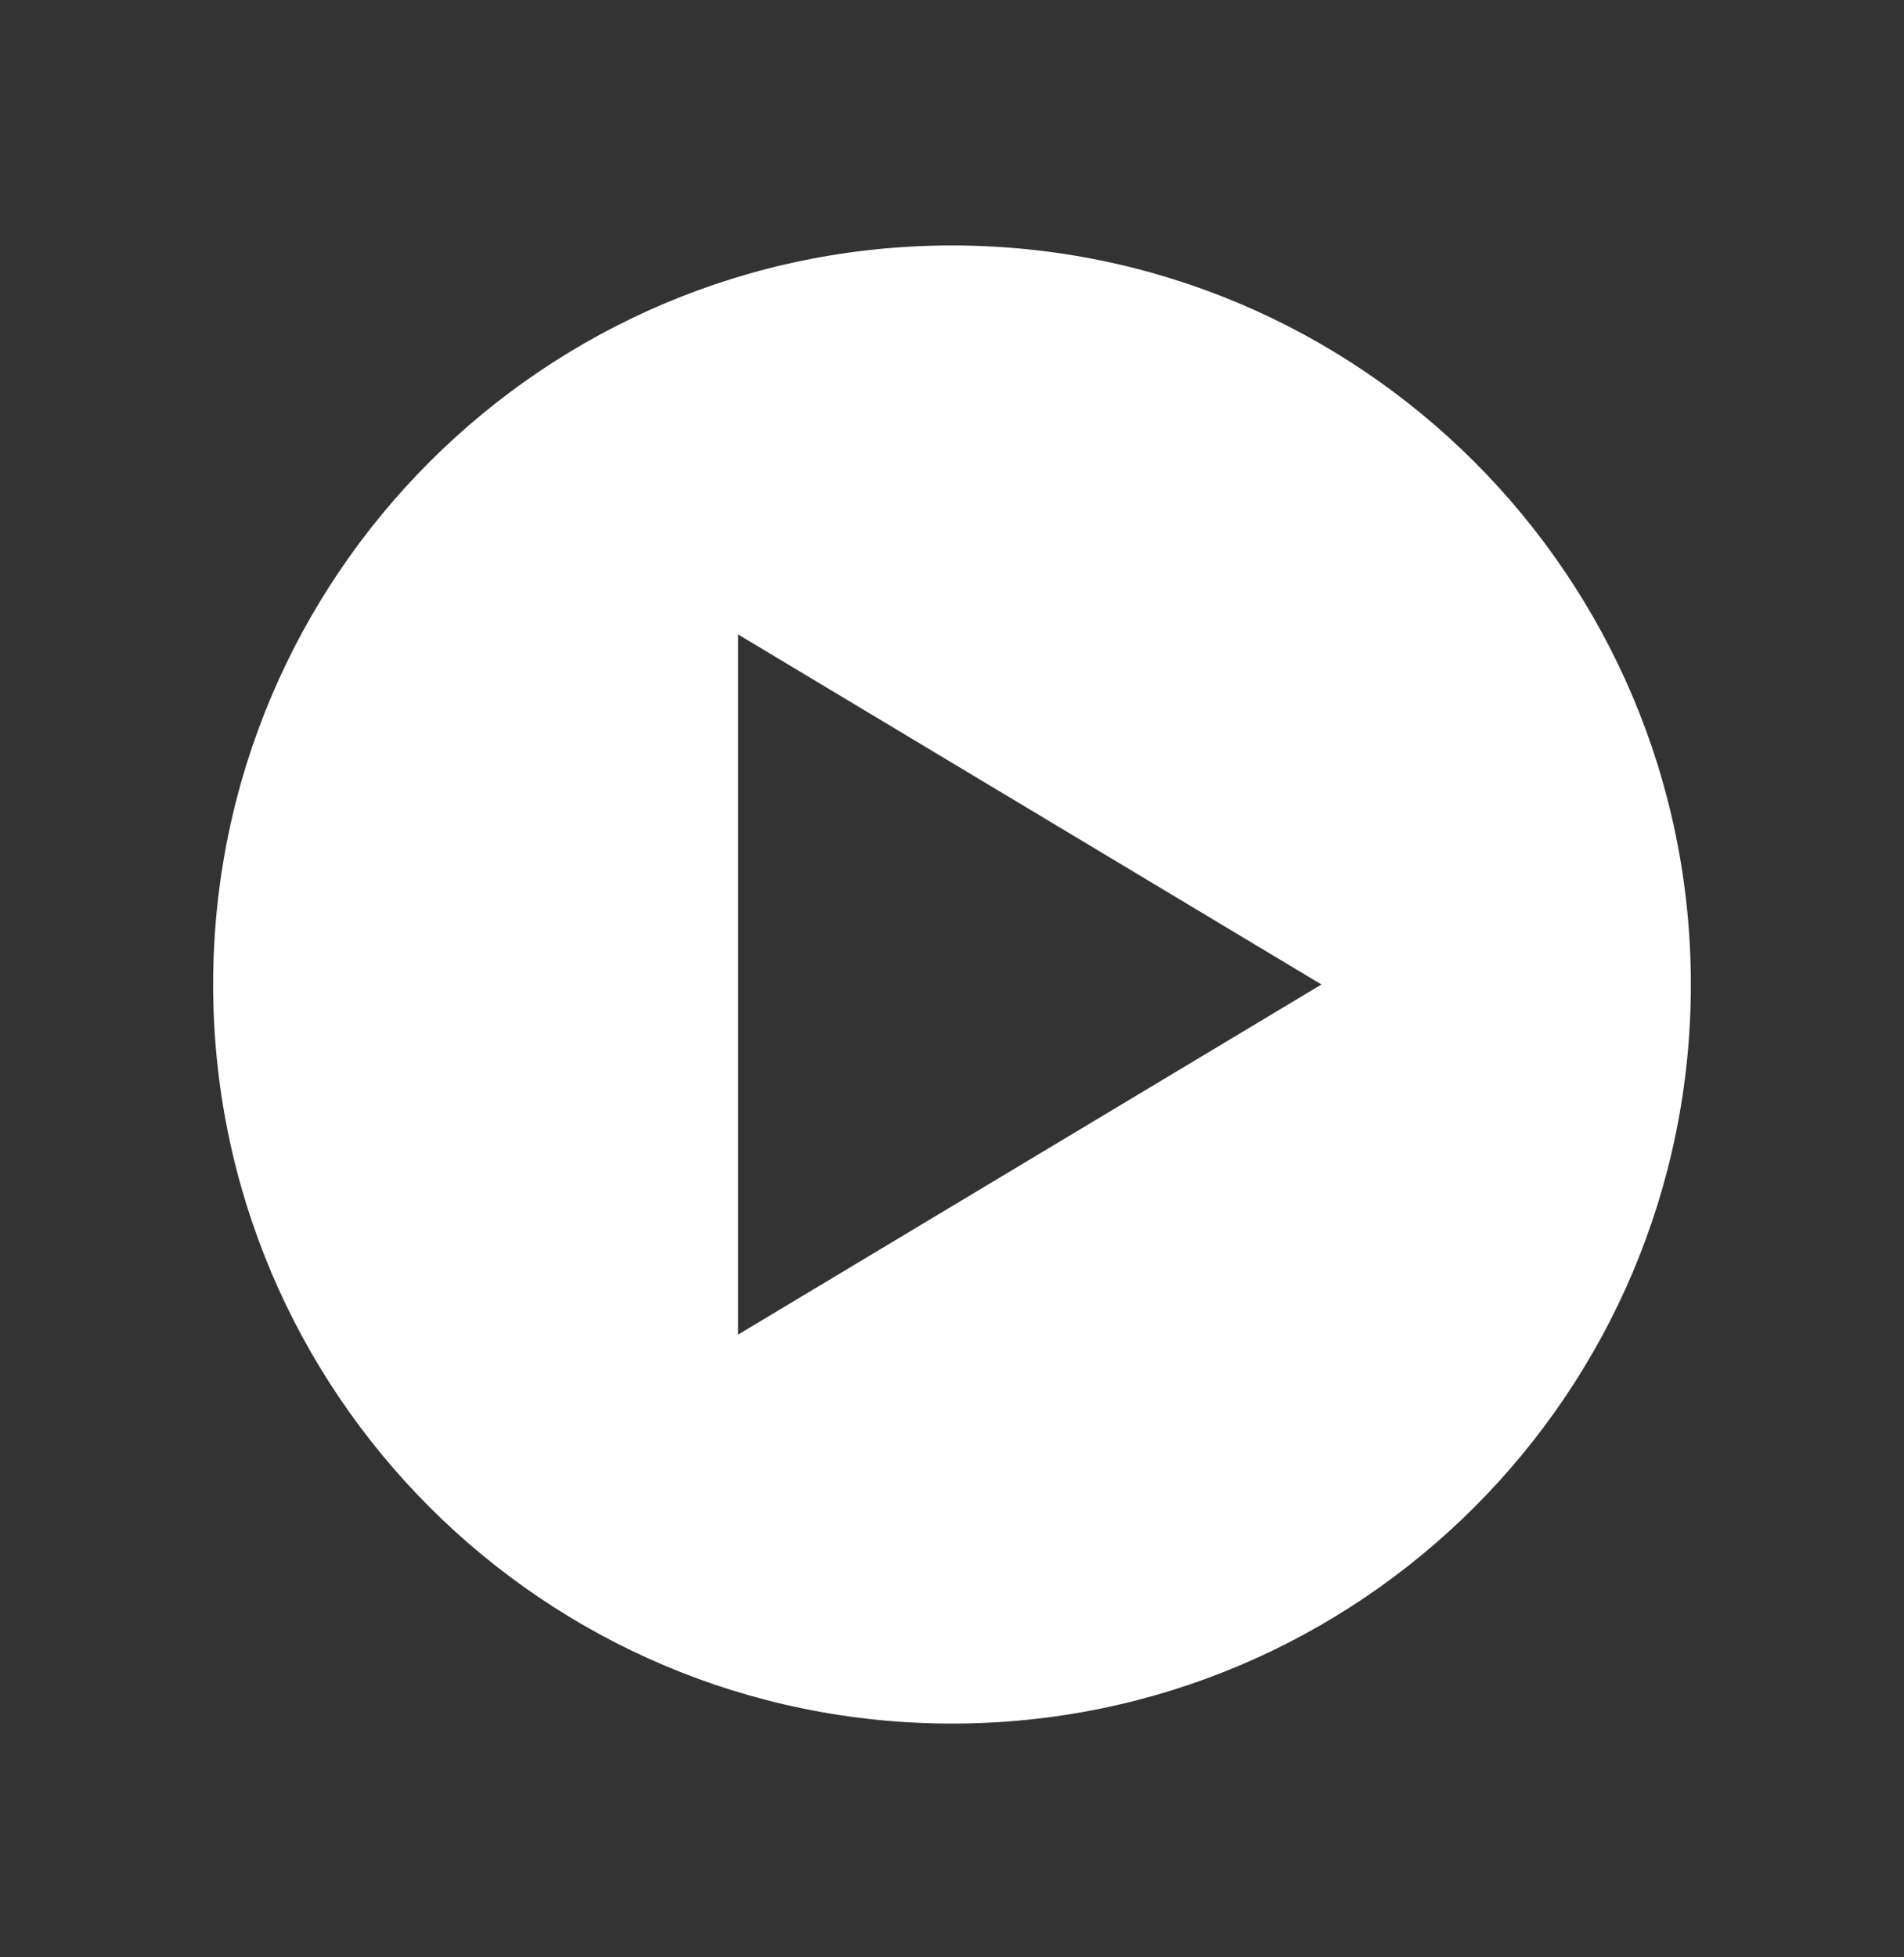 <svg width="36" height="37" viewBox="0 0 36 37" fill="none" xmlns="http://www.w3.org/2000/svg">
<rect x="0" y="0" width="36" height="37" fill="#333333" stroke="none"/>
<path d="M18 4.64C10.284 4.64 4.03 10.895 4.03 18.61C4.03 26.326 10.284 32.581 18 32.581C25.715 32.581 31.97 26.326 31.97 18.61C31.97 10.895 25.715 4.64 18 4.64ZM13.956 11.993L24.985 18.61L13.956 25.228V11.993Z" fill="white"/>
</svg>
